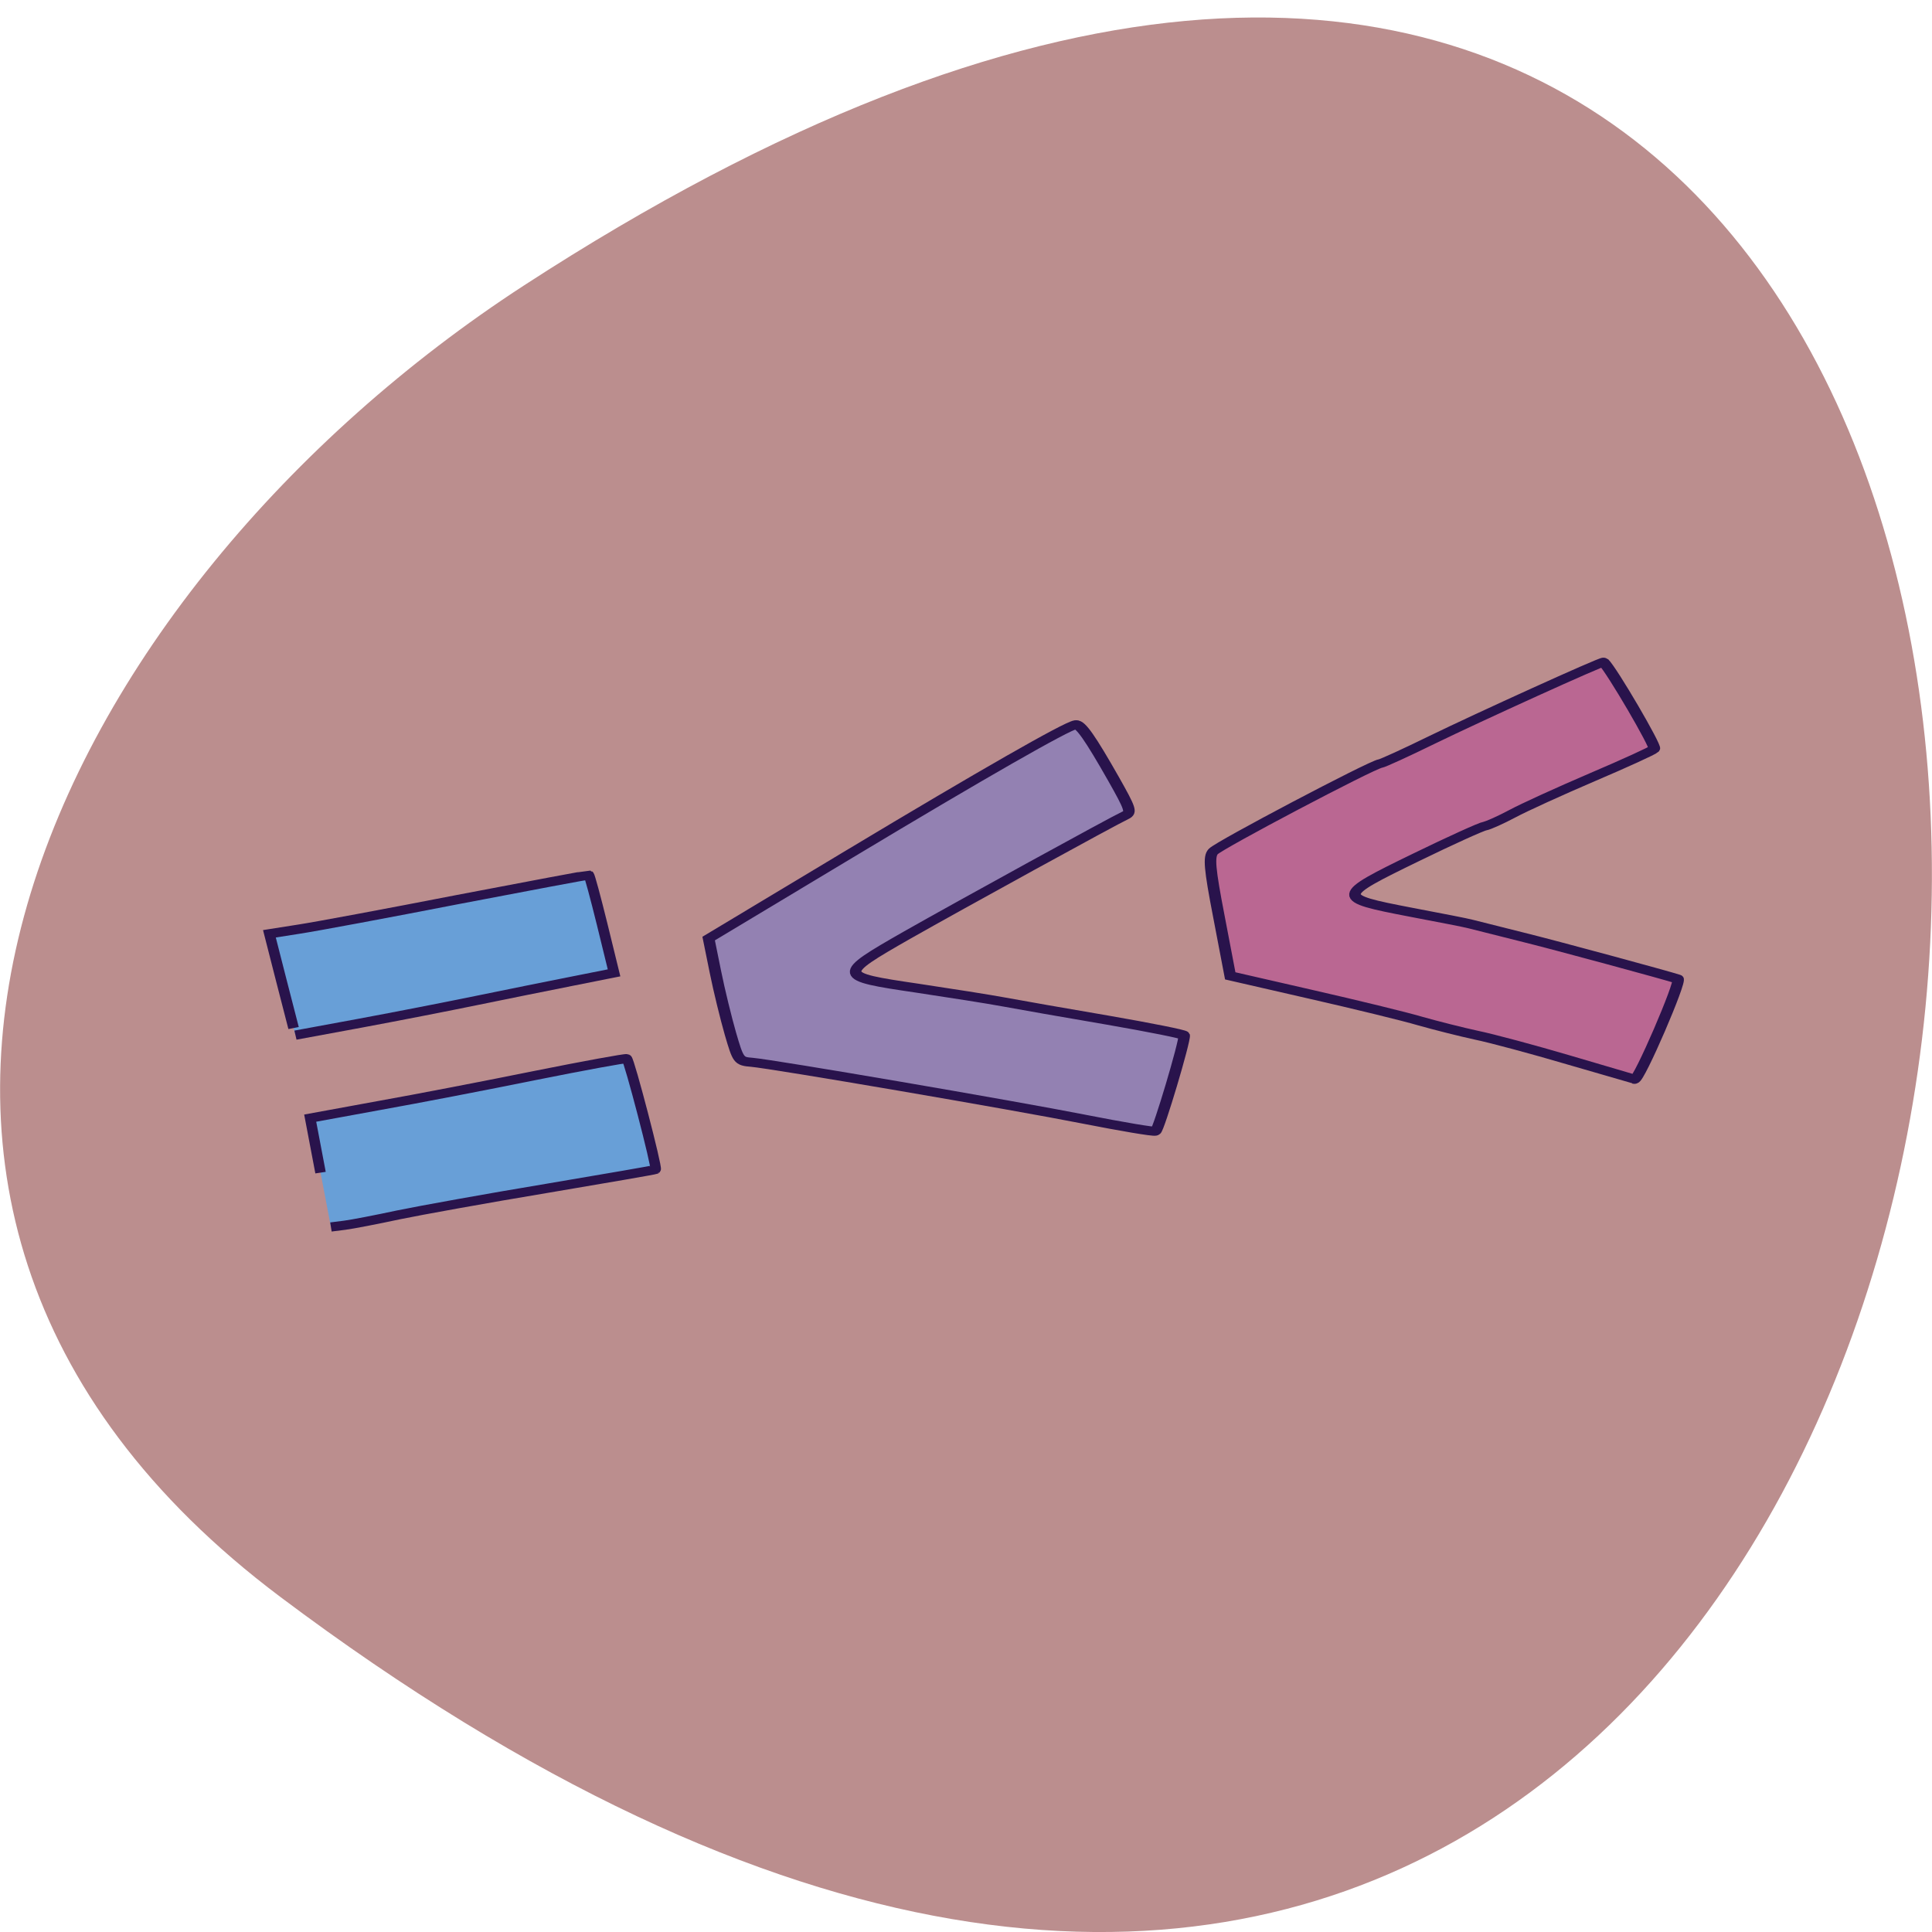<svg xmlns="http://www.w3.org/2000/svg" viewBox="0 0 48 48"><path d="m 6.961 39.672 c 49.945 37.496 57.04 -65.7 6.06 -32.582 c -11.621 7.551 -19.285 22.648 -6.06 32.582" fill="#bb8e8e"/><g stroke="#29134c"><g fill="#679fd7" fill-opacity="0.988" transform="matrix(0.496 -0.075 0.083 0.433 -43.23 -65.749)"><path d="m 64.707 222.04 c -0.011 -0.218 -0.088 -1.538 -0.162 -2.93 l -0.135 -2.529 l 1.498 -0.01 c 0.827 -0.001 4.433 -0.141 8.01 -0.313 c 3.586 -0.162 6.55 -0.278 6.587 -0.263 c 0.035 0.024 0.119 1.309 0.191 2.854 l 0.126 2.816 l -2.113 0.111 c -1.167 0.059 -3.321 0.181 -4.792 0.268 c -1.463 0.088 -4.139 0.219 -5.929 0.287 l -3.256 0.12" stroke-width="0.524"/><path d="m 64.67 230.33 l 0.005 -3.126 l 3.453 -0.122 c 1.907 -0.057 5.47 -0.222 7.934 -0.362 c 2.455 -0.133 4.522 -0.206 4.578 -0.161 c 0.111 0.091 0.473 6.337 0.372 6.418 c -0.027 0.022 -2.501 0.08 -5.487 0.138 c -2.984 0.05 -6.349 0.16 -7.462 0.228 c -1.115 0.077 -2.337 0.135 -2.713 0.124 l -0.682 -0.019" stroke-width="0.52"/></g><g stroke-width="1.667" transform="matrix(0.17 -0.026 0.025 0.132 -1.873 11.253)"><path d="m 146.81 154.33 c -9.905 -4.635 -42.586 -18.733 -45.709 -19.723 c -1.828 -0.561 -1.883 -0.66 -2.277 -5.868 c -0.21 -2.901 -0.434 -8.165 -0.465 -11.651 l -0.065 -6.324 l 22.335 -11.561 c 21.01 -10.875 34.19 -17.283 35.523 -17.289 c 0.734 0.024 1.726 2.783 3.95 11 c 1.597 5.943 1.659 6.604 0.731 6.954 c -1.901 0.693 -25.894 11.785 -34.27 15.823 c -11.06 5.374 -11.05 5.583 -0.02 9.964 c 4.565 1.829 9.968 4.058 12.02 4.986 c 2.072 0.933 8.45 3.734 14.208 6.208 c 5.754 2.503 10.446 4.711 10.457 4.949 c -0.02 1.058 -6.175 16.585 -6.63 16.703 c -0.313 0.087 -4.708 -1.798 -9.79 -4.171" fill="#9381b2"/><path d="m 217.23 157.06 c -4.813 -2.939 -10.437 -6.154 -12.501 -7.144 c -2.037 -1.015 -5.466 -2.889 -7.603 -4.159 c -2.11 -1.294 -8.788 -4.861 -14.8 -7.944 l -10.953 -5.635 l -0.014 -11.12 c -0.029 -9.177 0.15 -11.295 0.937 -12.09 c 1 -1.014 24.805 -11.436 26.09 -11.422 c 0.416 -0.008 3.973 -1.293 7.918 -2.858 c 7.372 -2.905 26.412 -9.709 26.535 -9.449 c 0.963 1.72 5.247 16.943 4.873 17.284 c -0.271 0.272 -4.583 1.824 -9.574 3.451 c -4.969 1.631 -10.521 3.621 -12.35 4.445 c -1.802 0.8 -3.699 1.464 -4.209 1.484 c -0.506 -0.01 -5.277 1.689 -10.592 3.784 c -12.513 4.915 -12.569 5.14 -2.311 9.873 c 4.03 1.844 7.738 3.566 8.245 3.871 c 0.512 0.276 3.599 1.967 6.858 3.749 c 4.456 2.398 19.813 11.247 21.09 12.11 c 0.543 0.371 -8.294 17.501 -8.86 17.13 c -0.022 -0.004 -3.969 -2.422 -8.782 -5.361" fill="#ba6792"/></g></g></svg>
